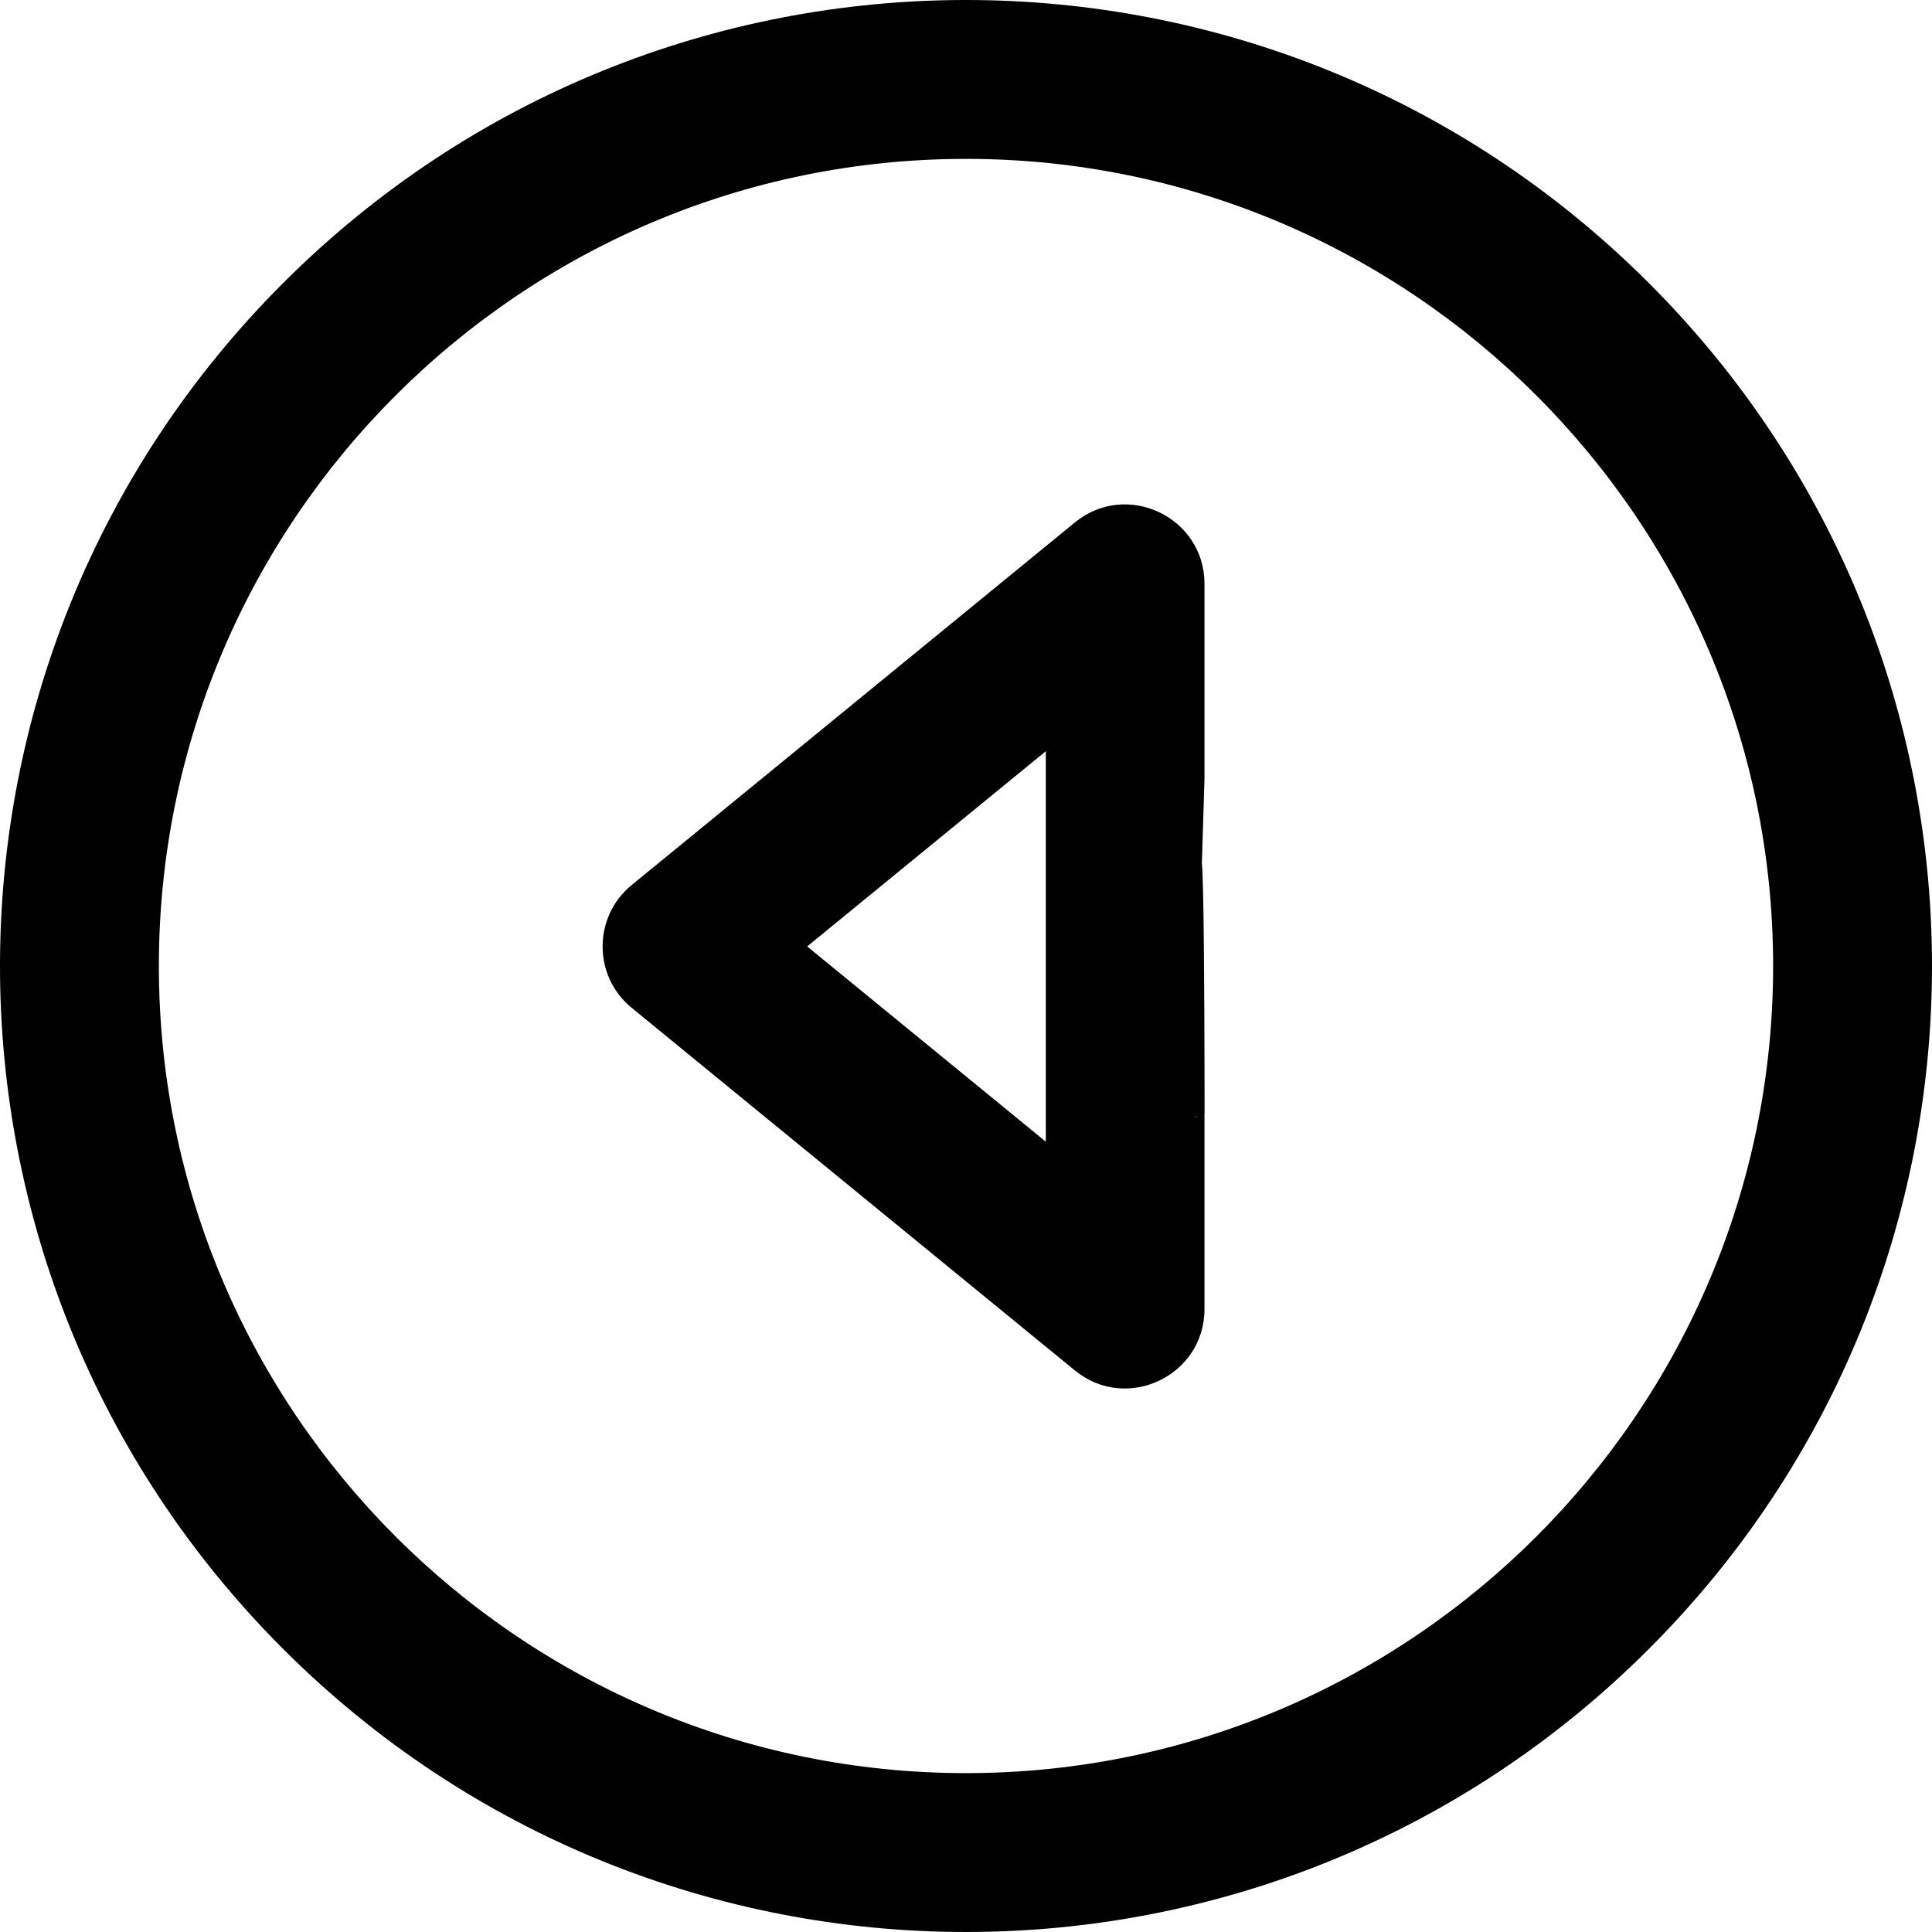 <?xml version="1.0" encoding="utf-8"?>
<svg id="Layer_1" enable-background="new 0 0 511.448 511.448" height="512" viewBox="0 0 511.448 511.448" width="512" xmlns="http://www.w3.org/2000/svg">
  <path d="m436.507 74.94c-99.913-99.913-261.64-99.927-361.567 0-99.913 99.913-99.928 261.64 0 361.567 99.913 99.913 261.639 99.928 361.567 0 99.914-99.911 99.93-261.639 0-361.567zm-180.783 394.451c-117.816 0-213.667-95.851-213.667-213.666s95.851-213.667 213.667-213.667 213.667 95.851 213.667 213.667-95.851 213.666-213.667 213.666z"/>
  <path d="M 311.181 234.293 L 193.848 138.293 C 180.157 127.091 159.55 136.864 159.55 154.546 L 159.55 206.231 L 160.246 204.647 C 159.528 206.291 169.061 211.252 160.059 204.775 L 159.524 206.291 C 159.524 224.082 159.702 347.059 162.3 205.953 L 159.55 294.861 L 159.55 346.546 C 159.55 364.218 180.153 374.006 193.848 362.799 L 311.181 266.799 C 321.411 258.429 321.481 242.72 311.181 234.293 Z M 161.528 205.482 L 161.494 205.396 L 162.356 205.603 L 161.528 205.482 Z M 201.55 302.231 L 201.55 198.861 L 264.72 250.546 L 201.55 302.231 Z" transform="matrix(-1, 0, 0, -1, 478.404, 501.092)"/>
</svg>